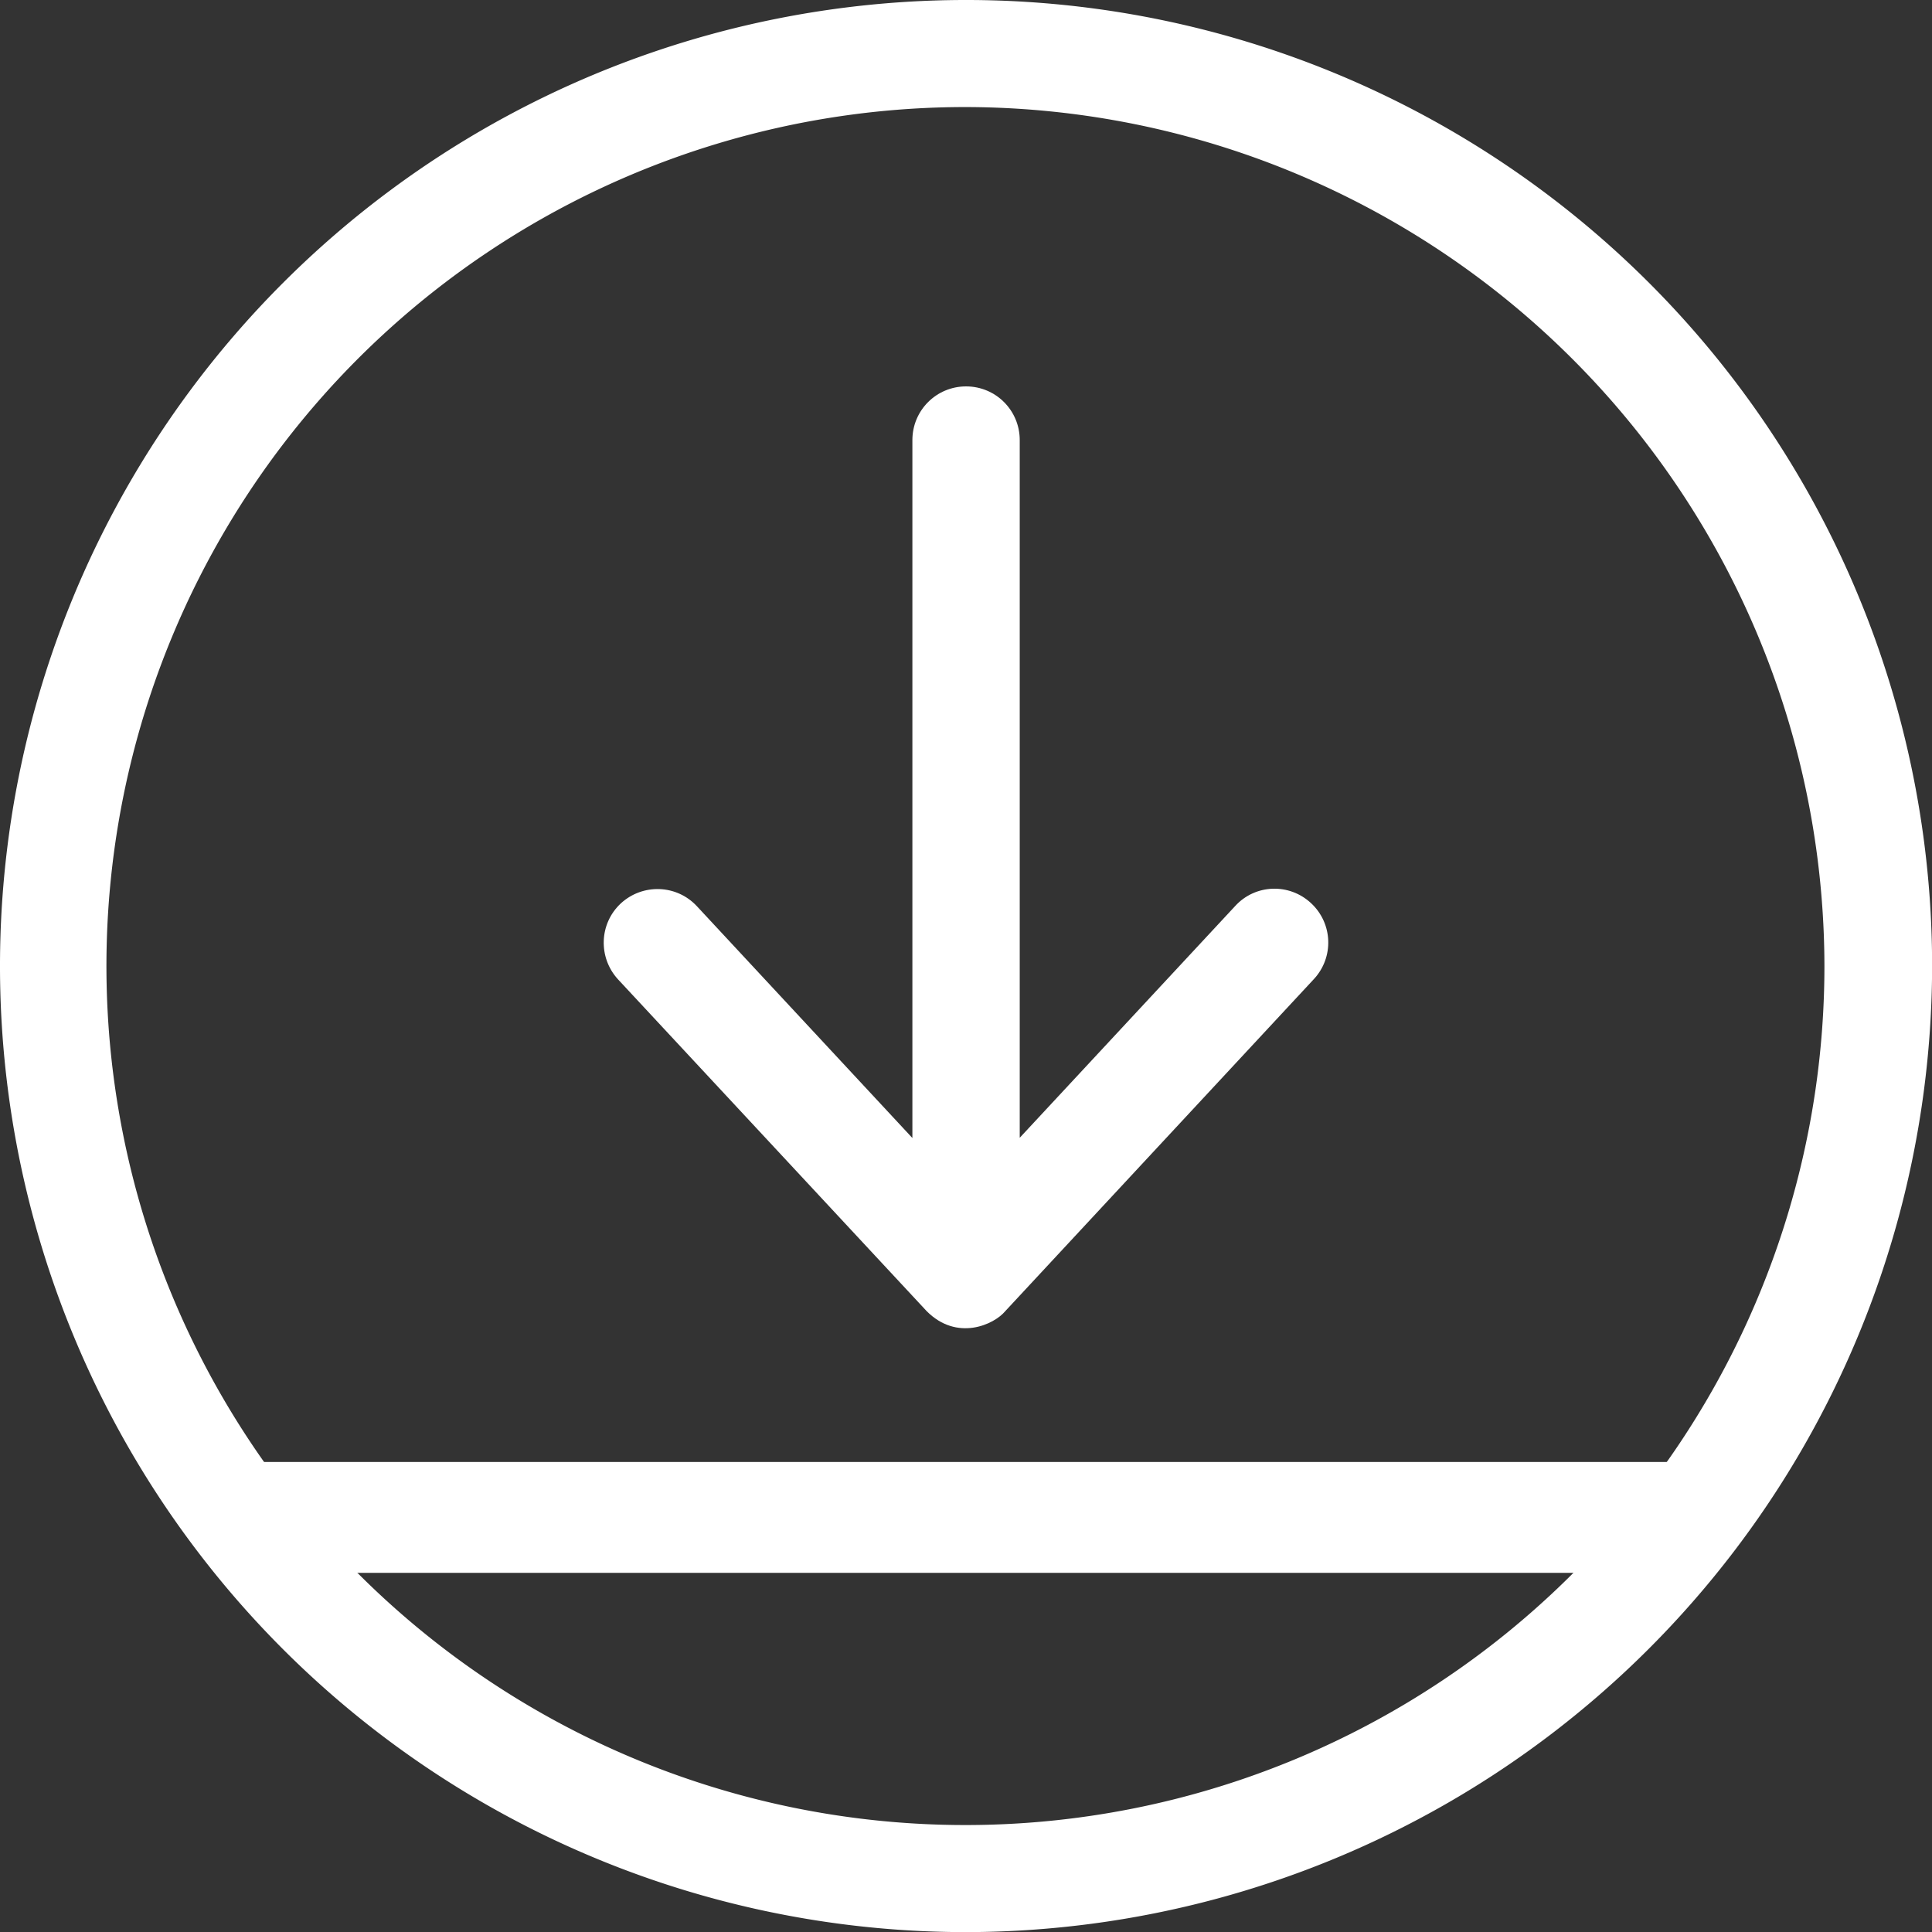 <svg width="32" height="32" version="1.1" viewBox="0 0 32 32" xmlns="http://www.w3.org/2000/svg">
 <rect x="0" y="0" width="32" height="32" fill="#333333" stroke="none"/>
 <defs>
  <style>.cls-1{fill:#fff;}</style>
 </defs>
 <title>arrange</title>
 <g transform="scale(1.037)" stroke-width=".964" data-name="Layer 2">
  <g stroke-width=".964" data-name="Layer 1">
   <path class="cls-1" d="m15.43 30.86a15.43 15.43 0 1 1 15.43 -15.43 15.45 15.45 0 0 1 -15.43 15.43zm0-29.15a13.72 13.72 0 1 0 13.71 13.72 13.74 13.74 0 0 0 -13.71 -13.72z" fill="#fff" stroke-width=".964"/>
  </g>
 </g>
 <g transform="matrix(.047 0 0 .045 3.789 3.506)" stroke-width="21.726">
  <g stroke-width="21.726">
   <path d="m513.1 460.2h-508.63l6.529 20.4c0 11.3 9.1 20.4 20.4 20.4h449.2c11.3 0 20.4-9.1 20.4-20.4z" fill="#fff" stroke-width="21.726"/>
  </g>
 </g>
 <path d="m15.348 21.716c0.501 0.505 1.115 0.227 1.303 0l5.111-5.499c0.336-0.362 0.314-0.924-0.048-1.259-0.362-0.336-0.924-0.314-1.255 0.048l-3.569 3.839v-11.556c0-0.492-0.397-0.889-0.889-0.889s-0.889 0.397-0.889 0.889v11.56l-3.569-3.839c-0.336-0.362-0.898-0.379-1.259-0.048-0.362 0.336-0.379 0.898-0.048 1.259z" fill="#fff"/>
</svg>
